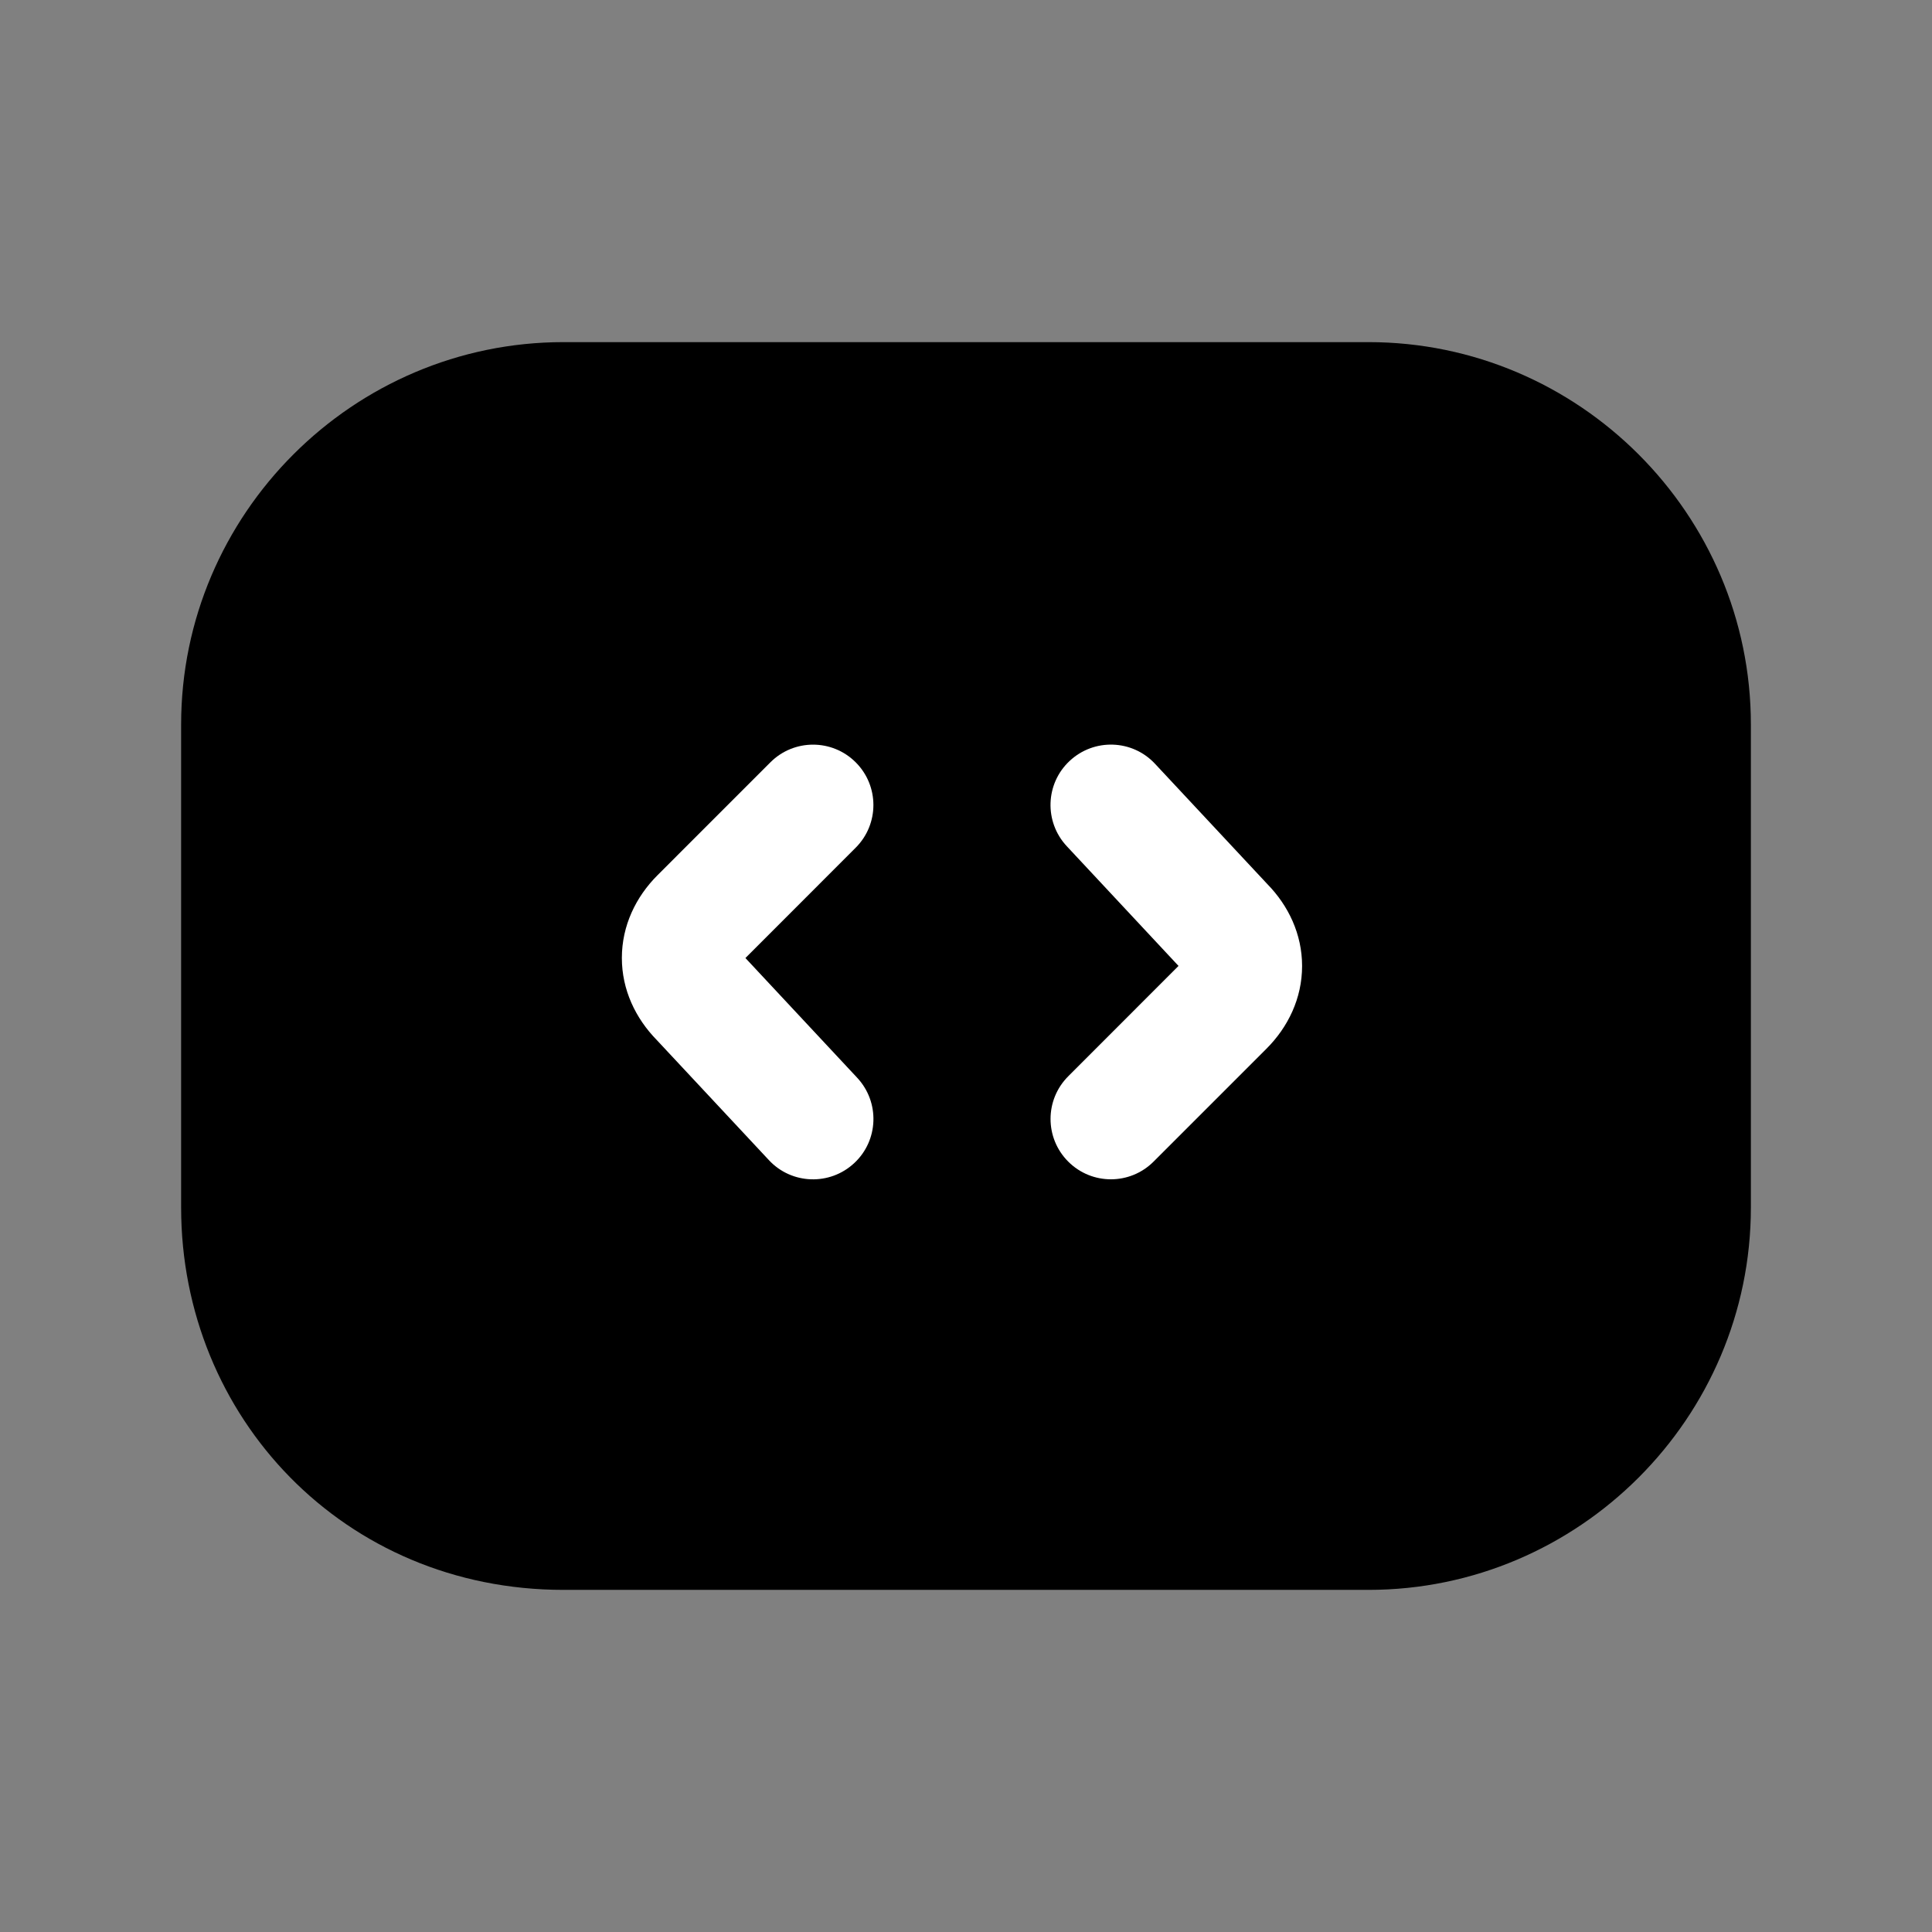 <svg width="24" height="24" viewBox="0 0 24 24" fill="none" xmlns="http://www.w3.org/2000/svg">
<rect x="0" y="0" width="24" height="24" fill="#808080" stroke="none"/>
<path d="M3 15V9C3 6.8 4.8 5 7 5H17C19.2 5 21 6.8 21 9V15C21 17.2 19.2 19 17 19H7C4.7 19 3 17.2 3 15Z" fill="black"/>
<path fill-rule="evenodd" clip-rule="evenodd" d="M7 5.75C5.214 5.75 3.75 7.214 3.75 9V15C3.75 16.798 5.126 18.25 7 18.25H17C18.786 18.25 20.25 16.786 20.25 15V9C20.25 7.214 18.786 5.75 17 5.75H7ZM2.25 9C2.25 6.386 4.386 4.25 7 4.25H17C19.614 4.25 21.75 6.386 21.75 9V15C21.75 17.614 19.614 19.75 17 19.75H7C4.274 19.75 2.25 17.602 2.25 15V9Z" fill="black"/>
<path fill-rule="evenodd" clip-rule="evenodd" d="M13.288 9.452C13.591 9.169 14.066 9.185 14.348 9.488L15.741 10.98C16.005 11.249 16.175 11.604 16.175 12C16.175 12.401 16.001 12.76 15.73 13.03L14.33 14.43C14.037 14.723 13.563 14.723 13.27 14.43C12.977 14.137 12.977 13.663 13.27 13.37L14.64 11.999L13.252 10.512C12.969 10.209 12.985 9.734 13.288 9.452Z" fill="white"/>
<path fill-rule="evenodd" clip-rule="evenodd" d="M10.63 9.47C10.923 9.763 10.923 10.237 10.63 10.53L9.26 11.901L10.648 13.388C10.931 13.691 10.915 14.166 10.612 14.448C10.309 14.731 9.834 14.715 9.552 14.412L8.159 12.92C7.895 12.65 7.725 12.296 7.725 11.9C7.725 11.499 7.899 11.14 8.17 10.87L9.57 9.47C9.863 9.177 10.337 9.177 10.63 9.47Z" fill="white"/>
</svg>
